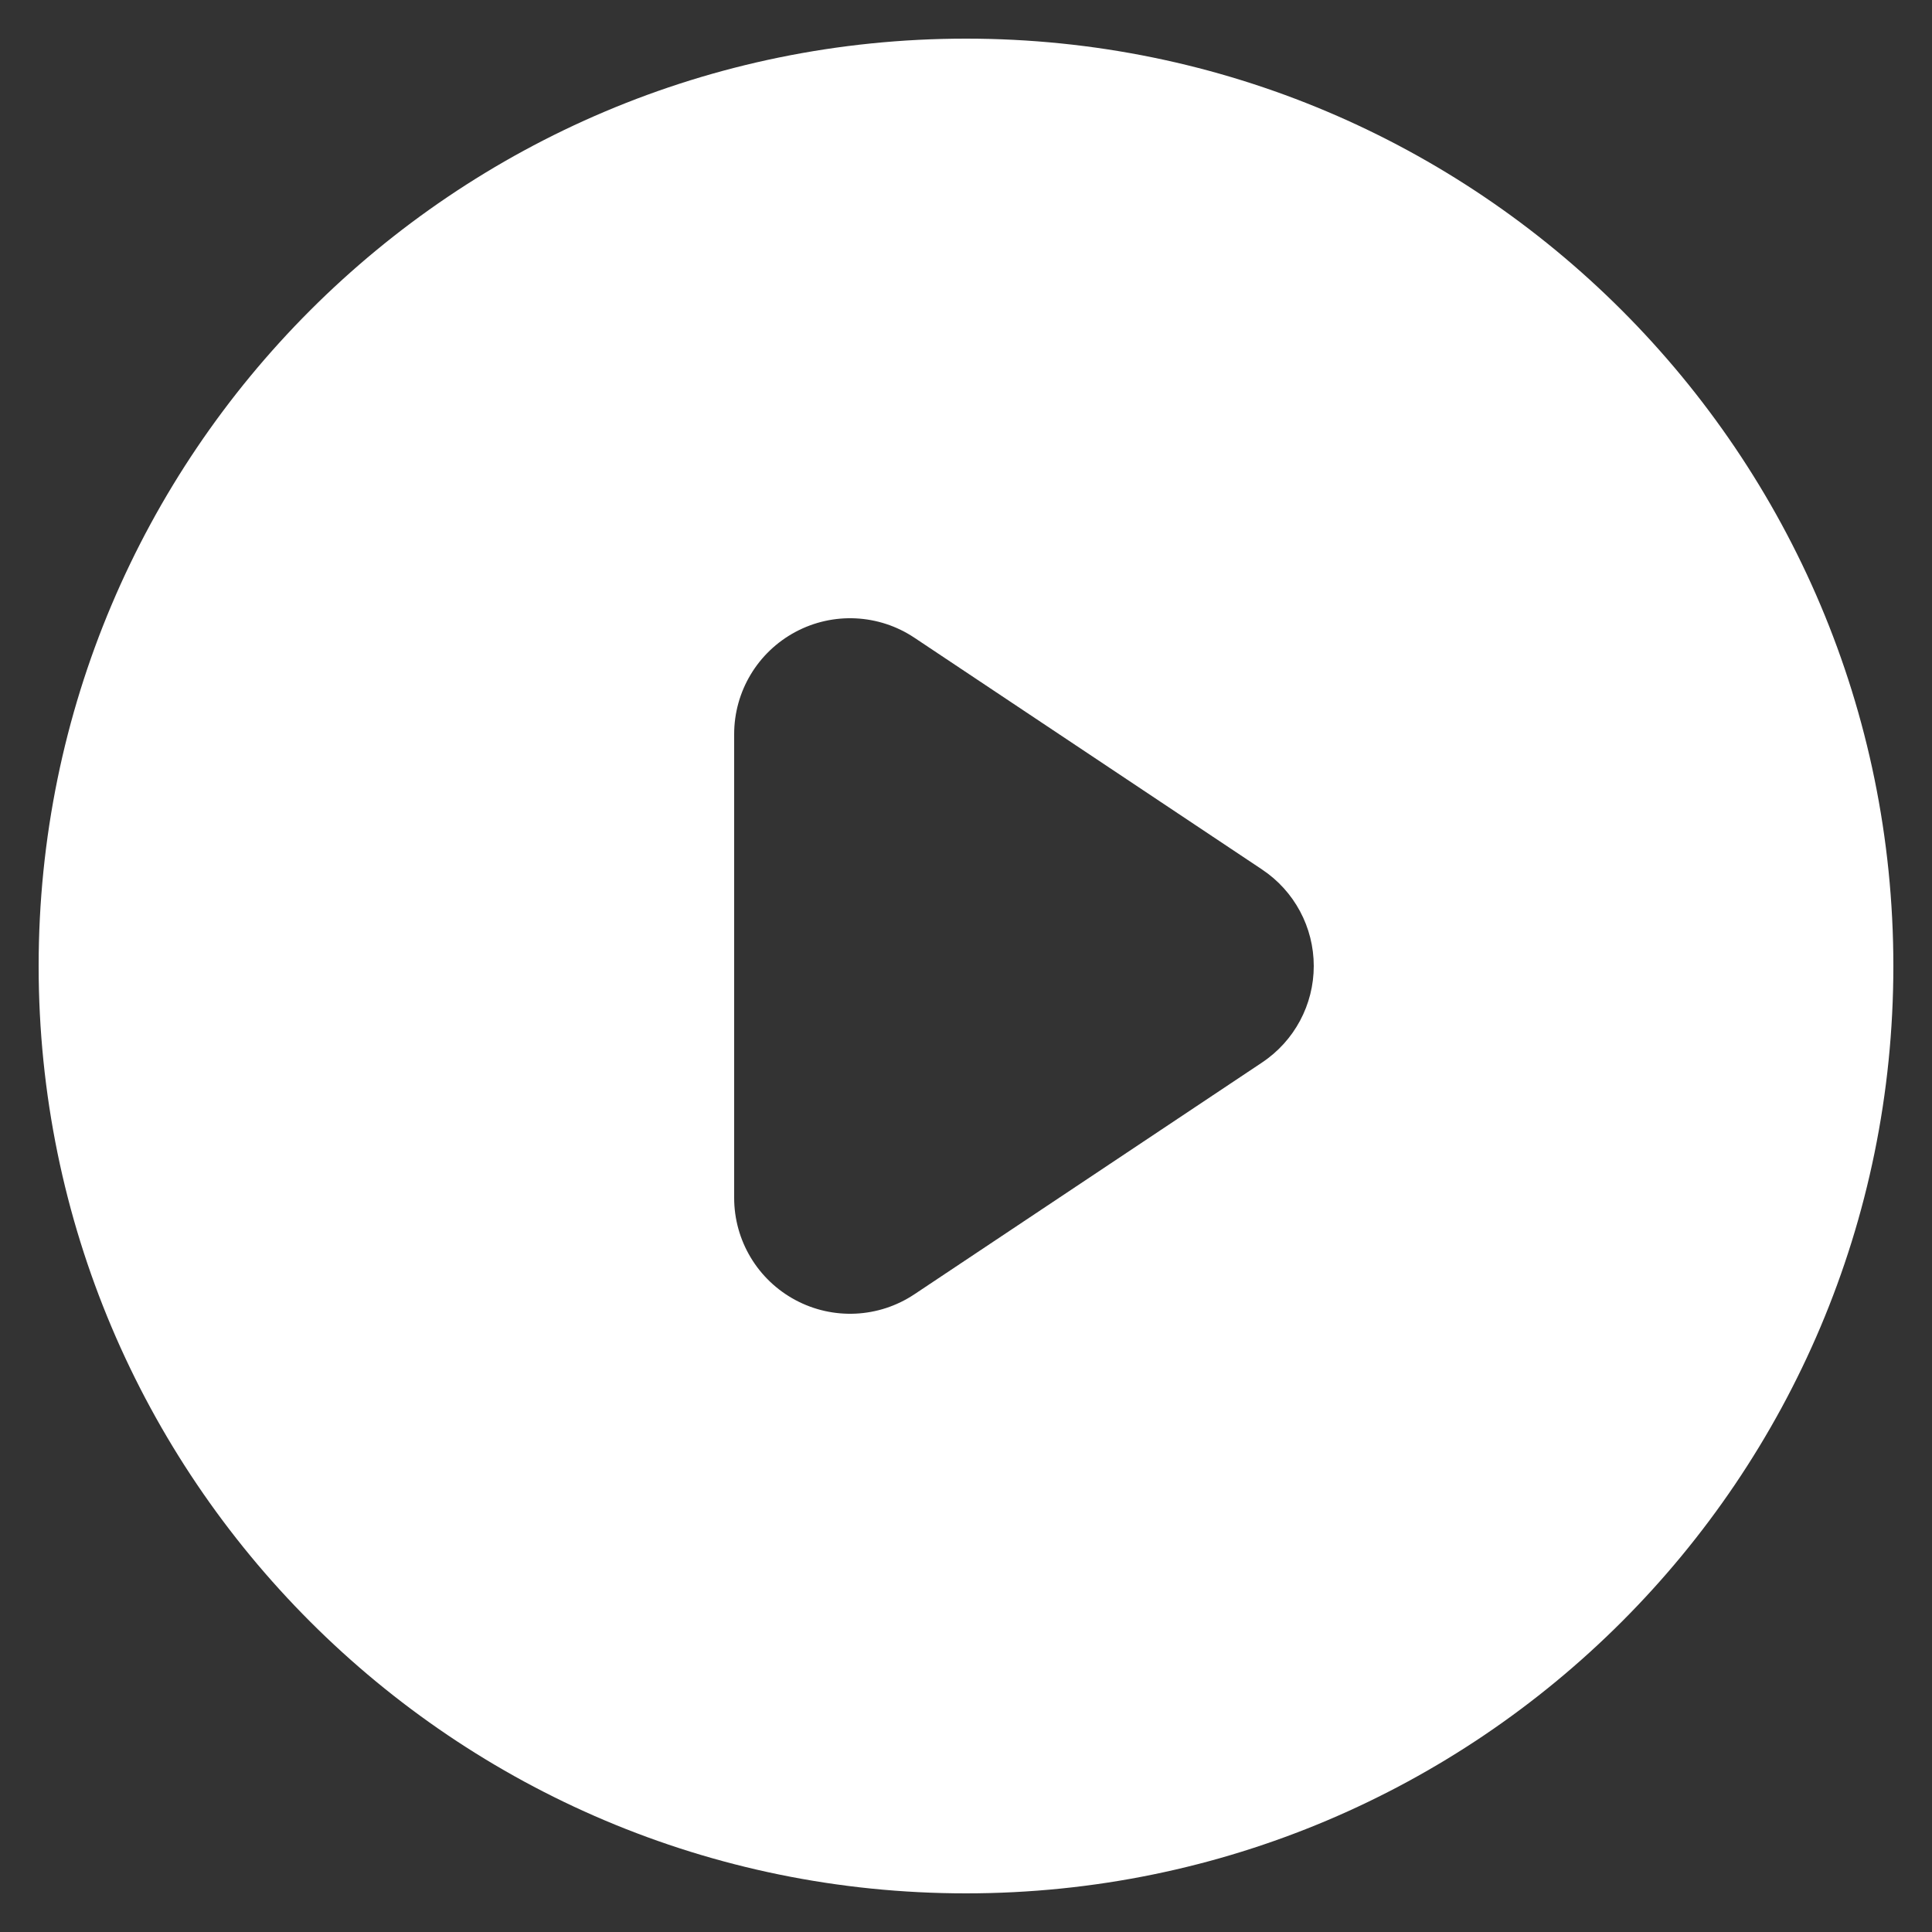 <svg width="40" height="40" viewBox="0 0 40 40" fill="none" xmlns="http://www.w3.org/2000/svg">
<rect x="0" y="0" width="40" height="40" fill="#333333" stroke="none"/>
<path fill-rule="evenodd" clip-rule="evenodd" d="M20 39.2C30.604 39.2 39.2 30.604 39.2 20C39.2 9.396 30.604 0.8 20 0.8C9.396 0.8 0.8 9.396 0.8 20C0.8 30.604 9.396 39.2 20 39.2ZM18.931 13.203C18.195 12.712 17.248 12.666 16.468 13.084C15.687 13.502 15.2 14.315 15.2 15.2V24.8C15.2 25.685 15.687 26.498 16.468 26.916C17.248 27.334 18.195 27.288 18.931 26.797L26.131 21.997C26.799 21.552 27.2 20.802 27.2 20C27.2 19.198 26.799 18.448 26.131 18.003L18.931 13.203Z" fill="white"/>
</svg>
